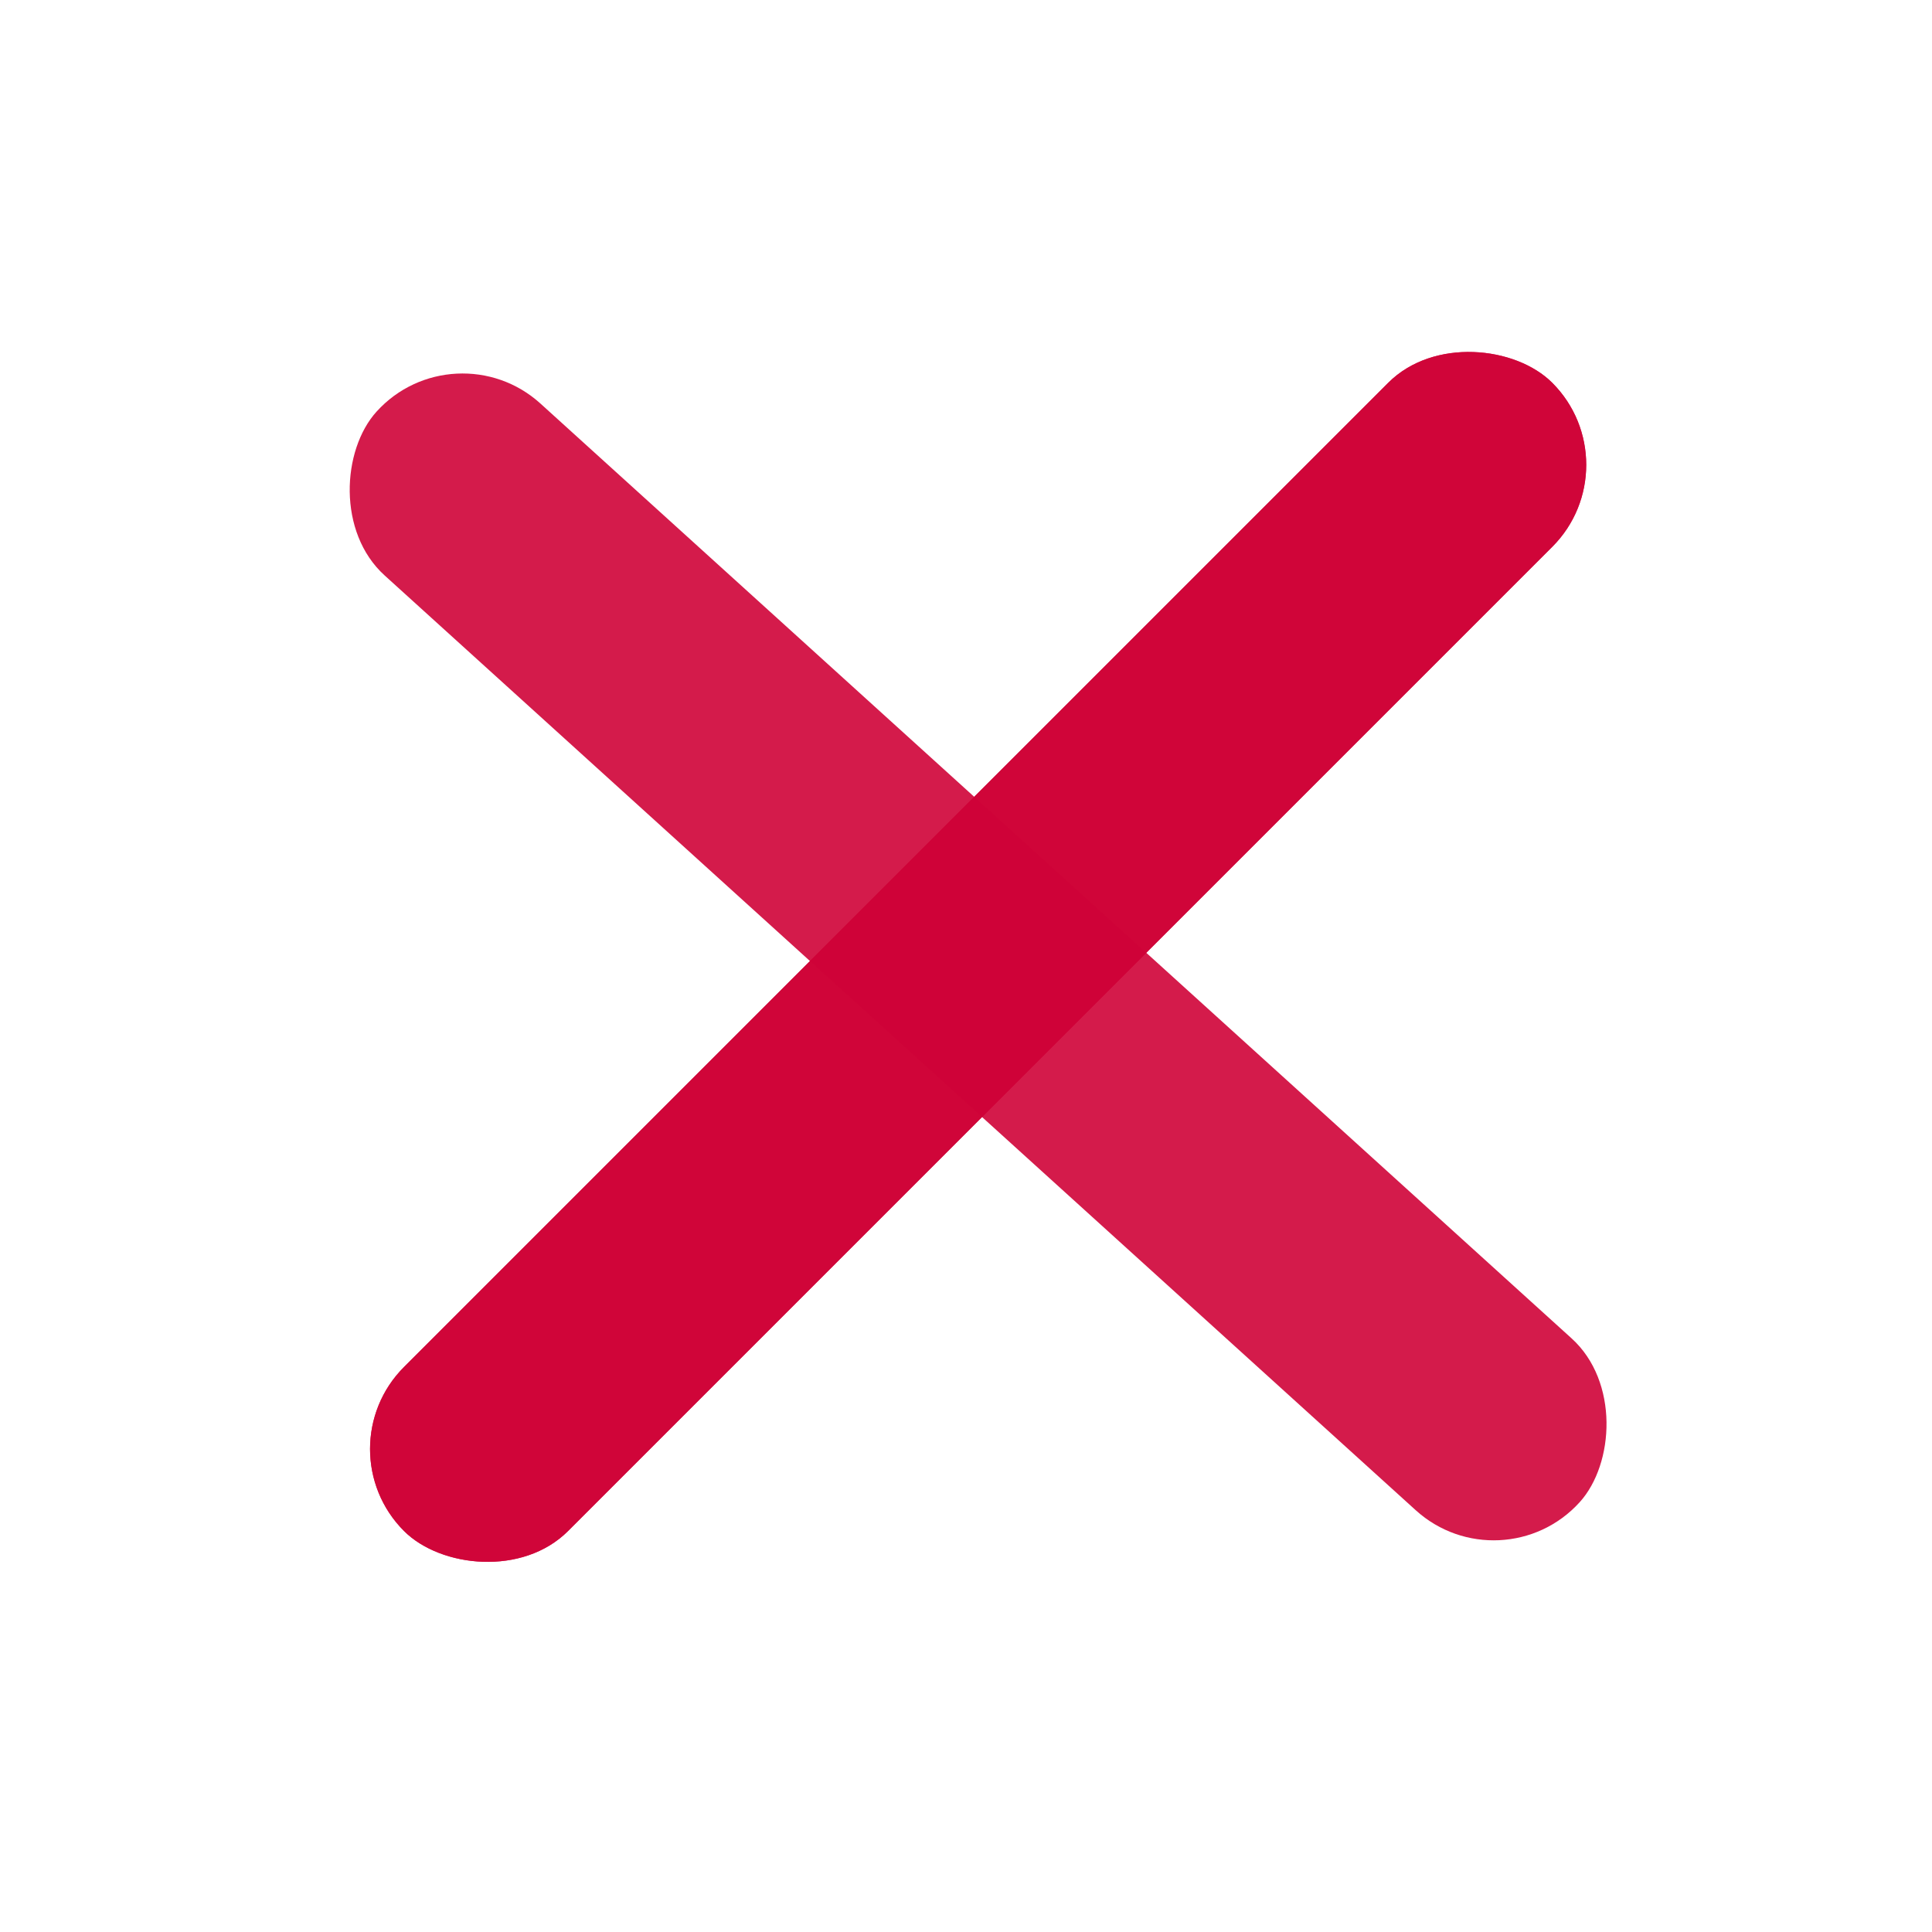 <svg width="24" height="24" viewBox="0 0 24 24" fill="none" xmlns="http://www.w3.org/2000/svg">
<rect x="4" y="18" width="20.172" height="2.882" rx="1.441" transform="rotate(-45 4 18)" fill="#D00338" fill-opacity="0.9"/>
<rect x="4" y="18" width="20.172" height="2.882" rx="1.441" transform="rotate(-45 4 18)" fill="#D00338" fill-opacity="0.9"/>
<rect x="18.655" y="19.729" width="20.172" height="2.882" rx="1.441" transform="rotate(-137.805 18.655 19.729)" fill="#D00338" fill-opacity="0.9"/>
</svg>
